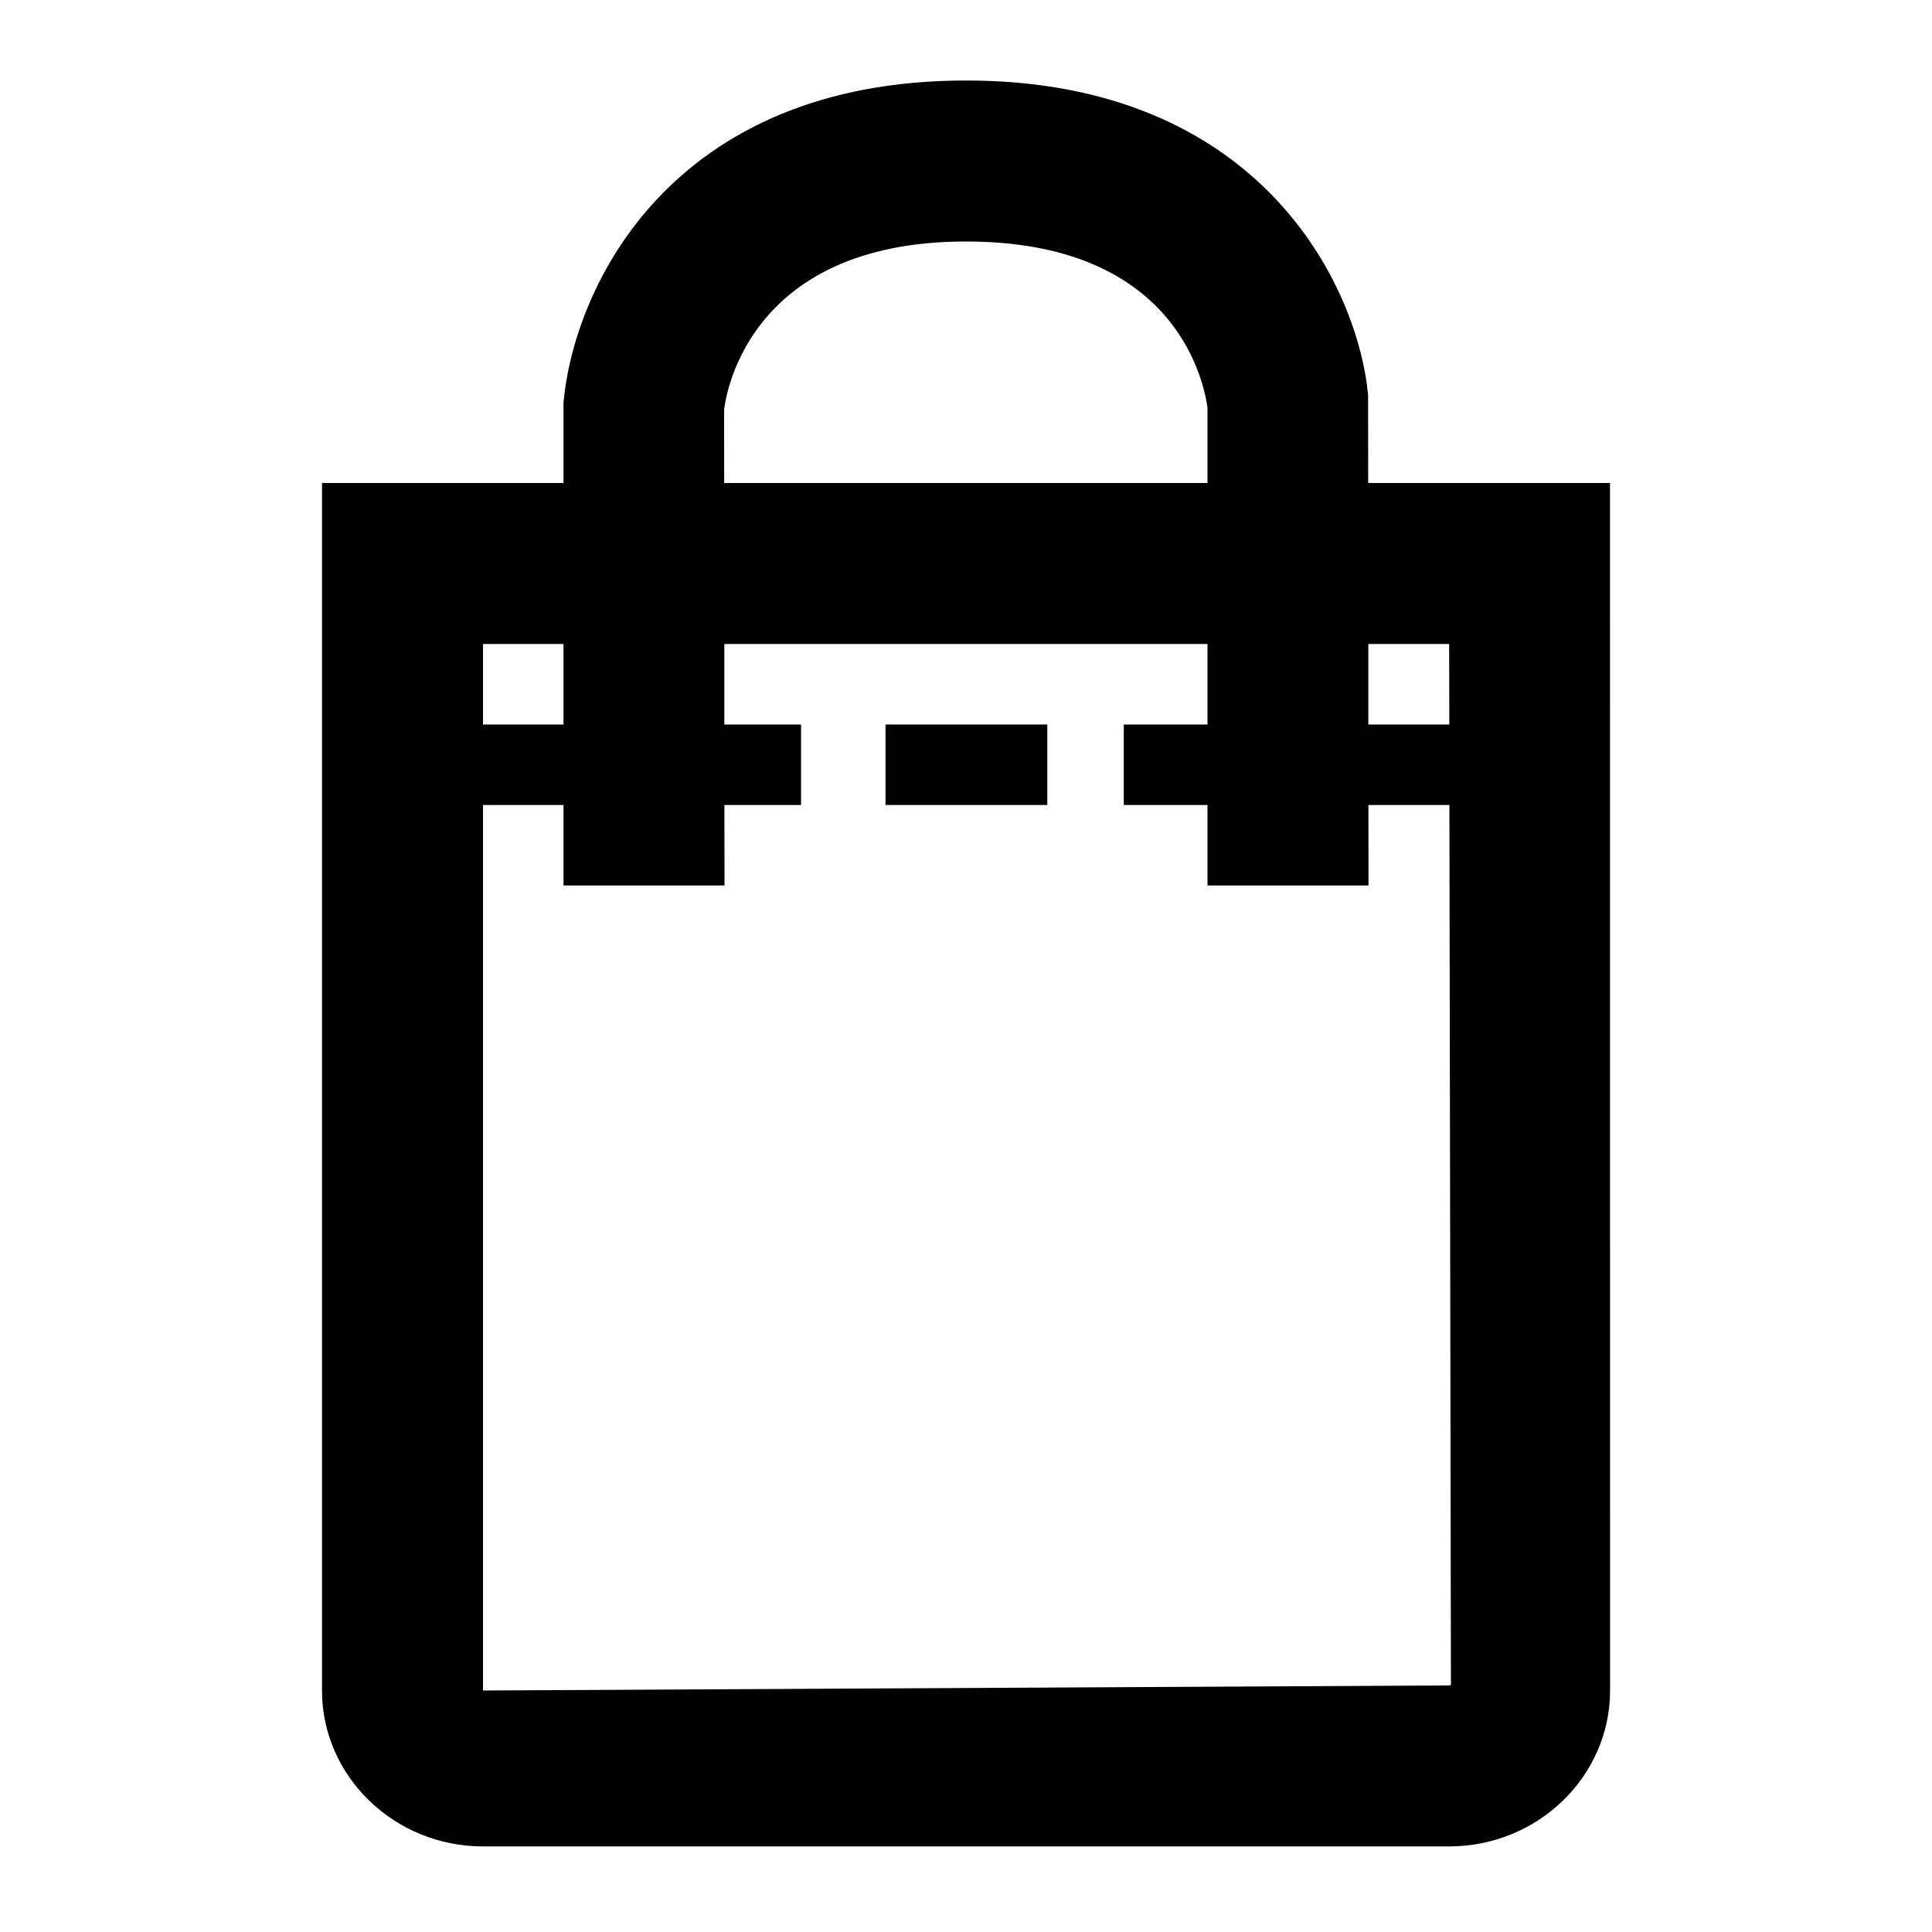 <?xml version="1.0" encoding="UTF-8"?>
<svg width="24px" height="24px" viewBox="0 0 24 24" version="1.1" xmlns="http://www.w3.org/2000/svg" xmlns:xlink="http://www.w3.org/1999/xlink">
    <!-- Generator: Sketch 48.1 (47250) - http://www.bohemiancoding.com/sketch -->
    <title>shop-shopping-bag</title>
    <desc>Created with Sketch.</desc>
    <defs></defs>
    <g id="Page-1" stroke="none" stroke-width="1" fill="none" fill-rule="evenodd">
        <g id="shop-shopping-bag" fill="#000000">
            <g id="Shopping-Bag" transform="translate(4, 1)">
                <path d="M16,5 L12.996,5 L12.995,3.906 C12.868,2.555 11.66,0 8,0 C4.34,0 3.132,2.555 3,4 L3,5 L0,5 L0,20 C0,21.067 0.898,21.937 2.001,21.937 L14,21.937 C15.104,21.937 16.001,21.067 16.001,20 L16,5 L16,5 Z M14.002,7 L14.004,8 L12.998,8 L12.998,7 L14.002,7 L14.002,7 Z M4.995,4.094 C5.004,4.009 5.226,2 8,2 C10.53,2 10.938,3.633 11,4.063 L11,5 L4.996,5 L4.995,4.094 L4.995,4.094 Z M2,7 L3,7 L3,8 L2,8 L2,7 Z M14,19.937 L2,20 L2,9 L3,9 L3,10 L5,10 L4.999,9 L5.951,9 L5.951,8 L4.998,8 L4.998,7 L11,7 L11,8 L9.96,8 L9.96,9 L11,9 L11,10 L13,10 L12.999,9 L14.005,9 L14.024,19.931 L14,19.937 L14,19.937 Z" id="Fill-2"></path>
                <polygon id="Fill-3" points="7 8 9.01 8 9.01 9 7 9"></polygon>
            </g>
        </g>
    </g>
</svg>